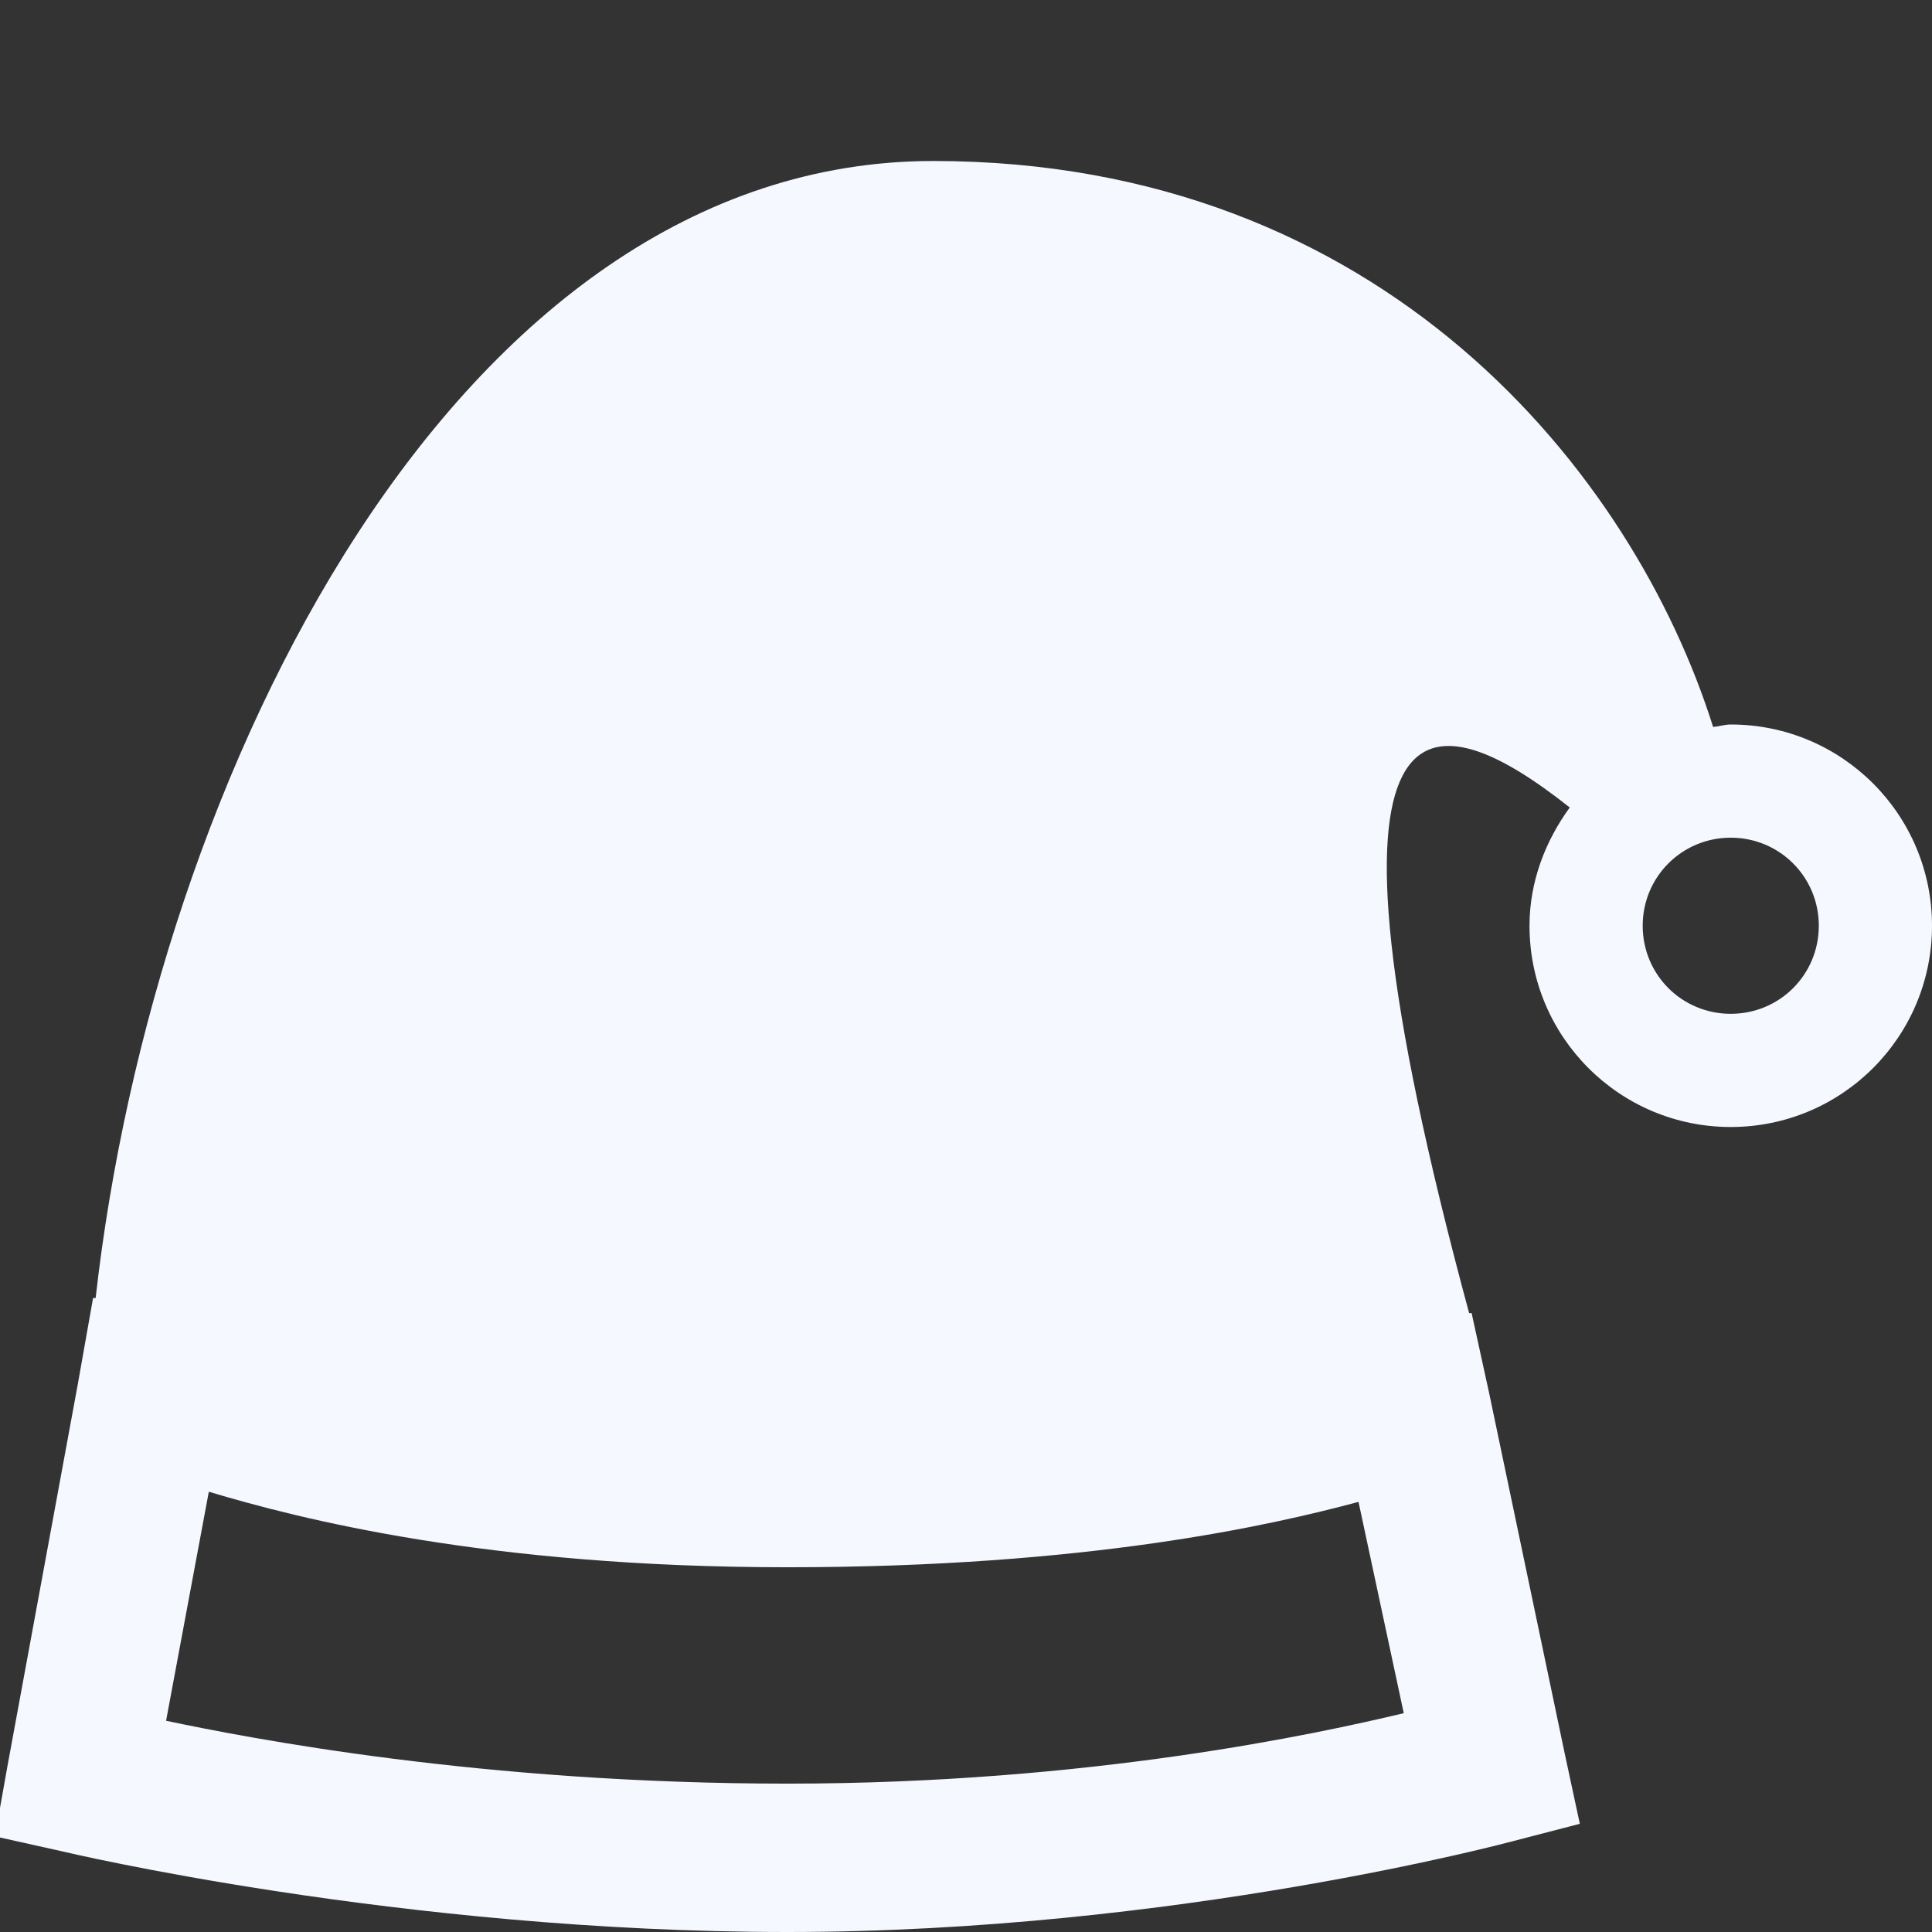 <?xml version="1.0" encoding="utf-8"?>
<!-- Generator: Adobe Illustrator 16.0.0, SVG Export Plug-In . SVG Version: 6.00 Build 0)  -->
<!DOCTYPE svg PUBLIC "-//W3C//DTD SVG 1.1//EN" "http://www.w3.org/Graphics/SVG/1.1/DTD/svg11.dtd">
<svg version="1.1" id="Layer_1" xmlns="http://www.w3.org/2000/svg" xmlns:xlink="http://www.w3.org/1999/xlink" x="0px" y="0px"
	 width="24px" height="24px" viewBox="0 0 24 24" enable-background="new 0 0 24 24" xml:space="preserve">
<rect x="0" y="0" width="24" height="24" fill="#333333" stroke="none"/>
<path fill="#F5F9FF" d="M11.594,2C5.66,2,1.917,9.643,1.188,16.125H1.156l-0.188,1.062l-0.875,4.75l-0.156,0.875L0.781,23
	c0,0,4.192,1,9,1c4.824,0,9-1.125,9-1.125l0.844-0.219l-0.188-0.875L18.5,17.312l-0.219-1H18.25
	c-2.185-8.083-0.441-7.619,1.25-6.281C19.199,10.444,19,10.95,19,11.5c0,1.381,1.119,2.5,2.5,2.5s2.5-1.119,2.5-2.5S22.881,9,21.5,9
	c-0.076,0-0.145,0.024-0.219,0.031C20.289,5.878,17.186,2,11.594,2z M21.5,10.406c0.607,0,1.094,0.487,1.094,1.094
	s-0.486,1.094-1.094,1.094s-1.094-0.487-1.094-1.094S20.893,10.406,21.5,10.406z M2.594,18.531c1.11,0.332,3.449,0.938,7.188,0.938
	c3.742,0,6.021-0.525,7.094-0.812l0.562,2.625c-1.049,0.25-3.895,0.875-7.656,0.875c-3.804,0-6.695-0.566-7.719-0.781L2.594,18.531z
	"/>
</svg>

